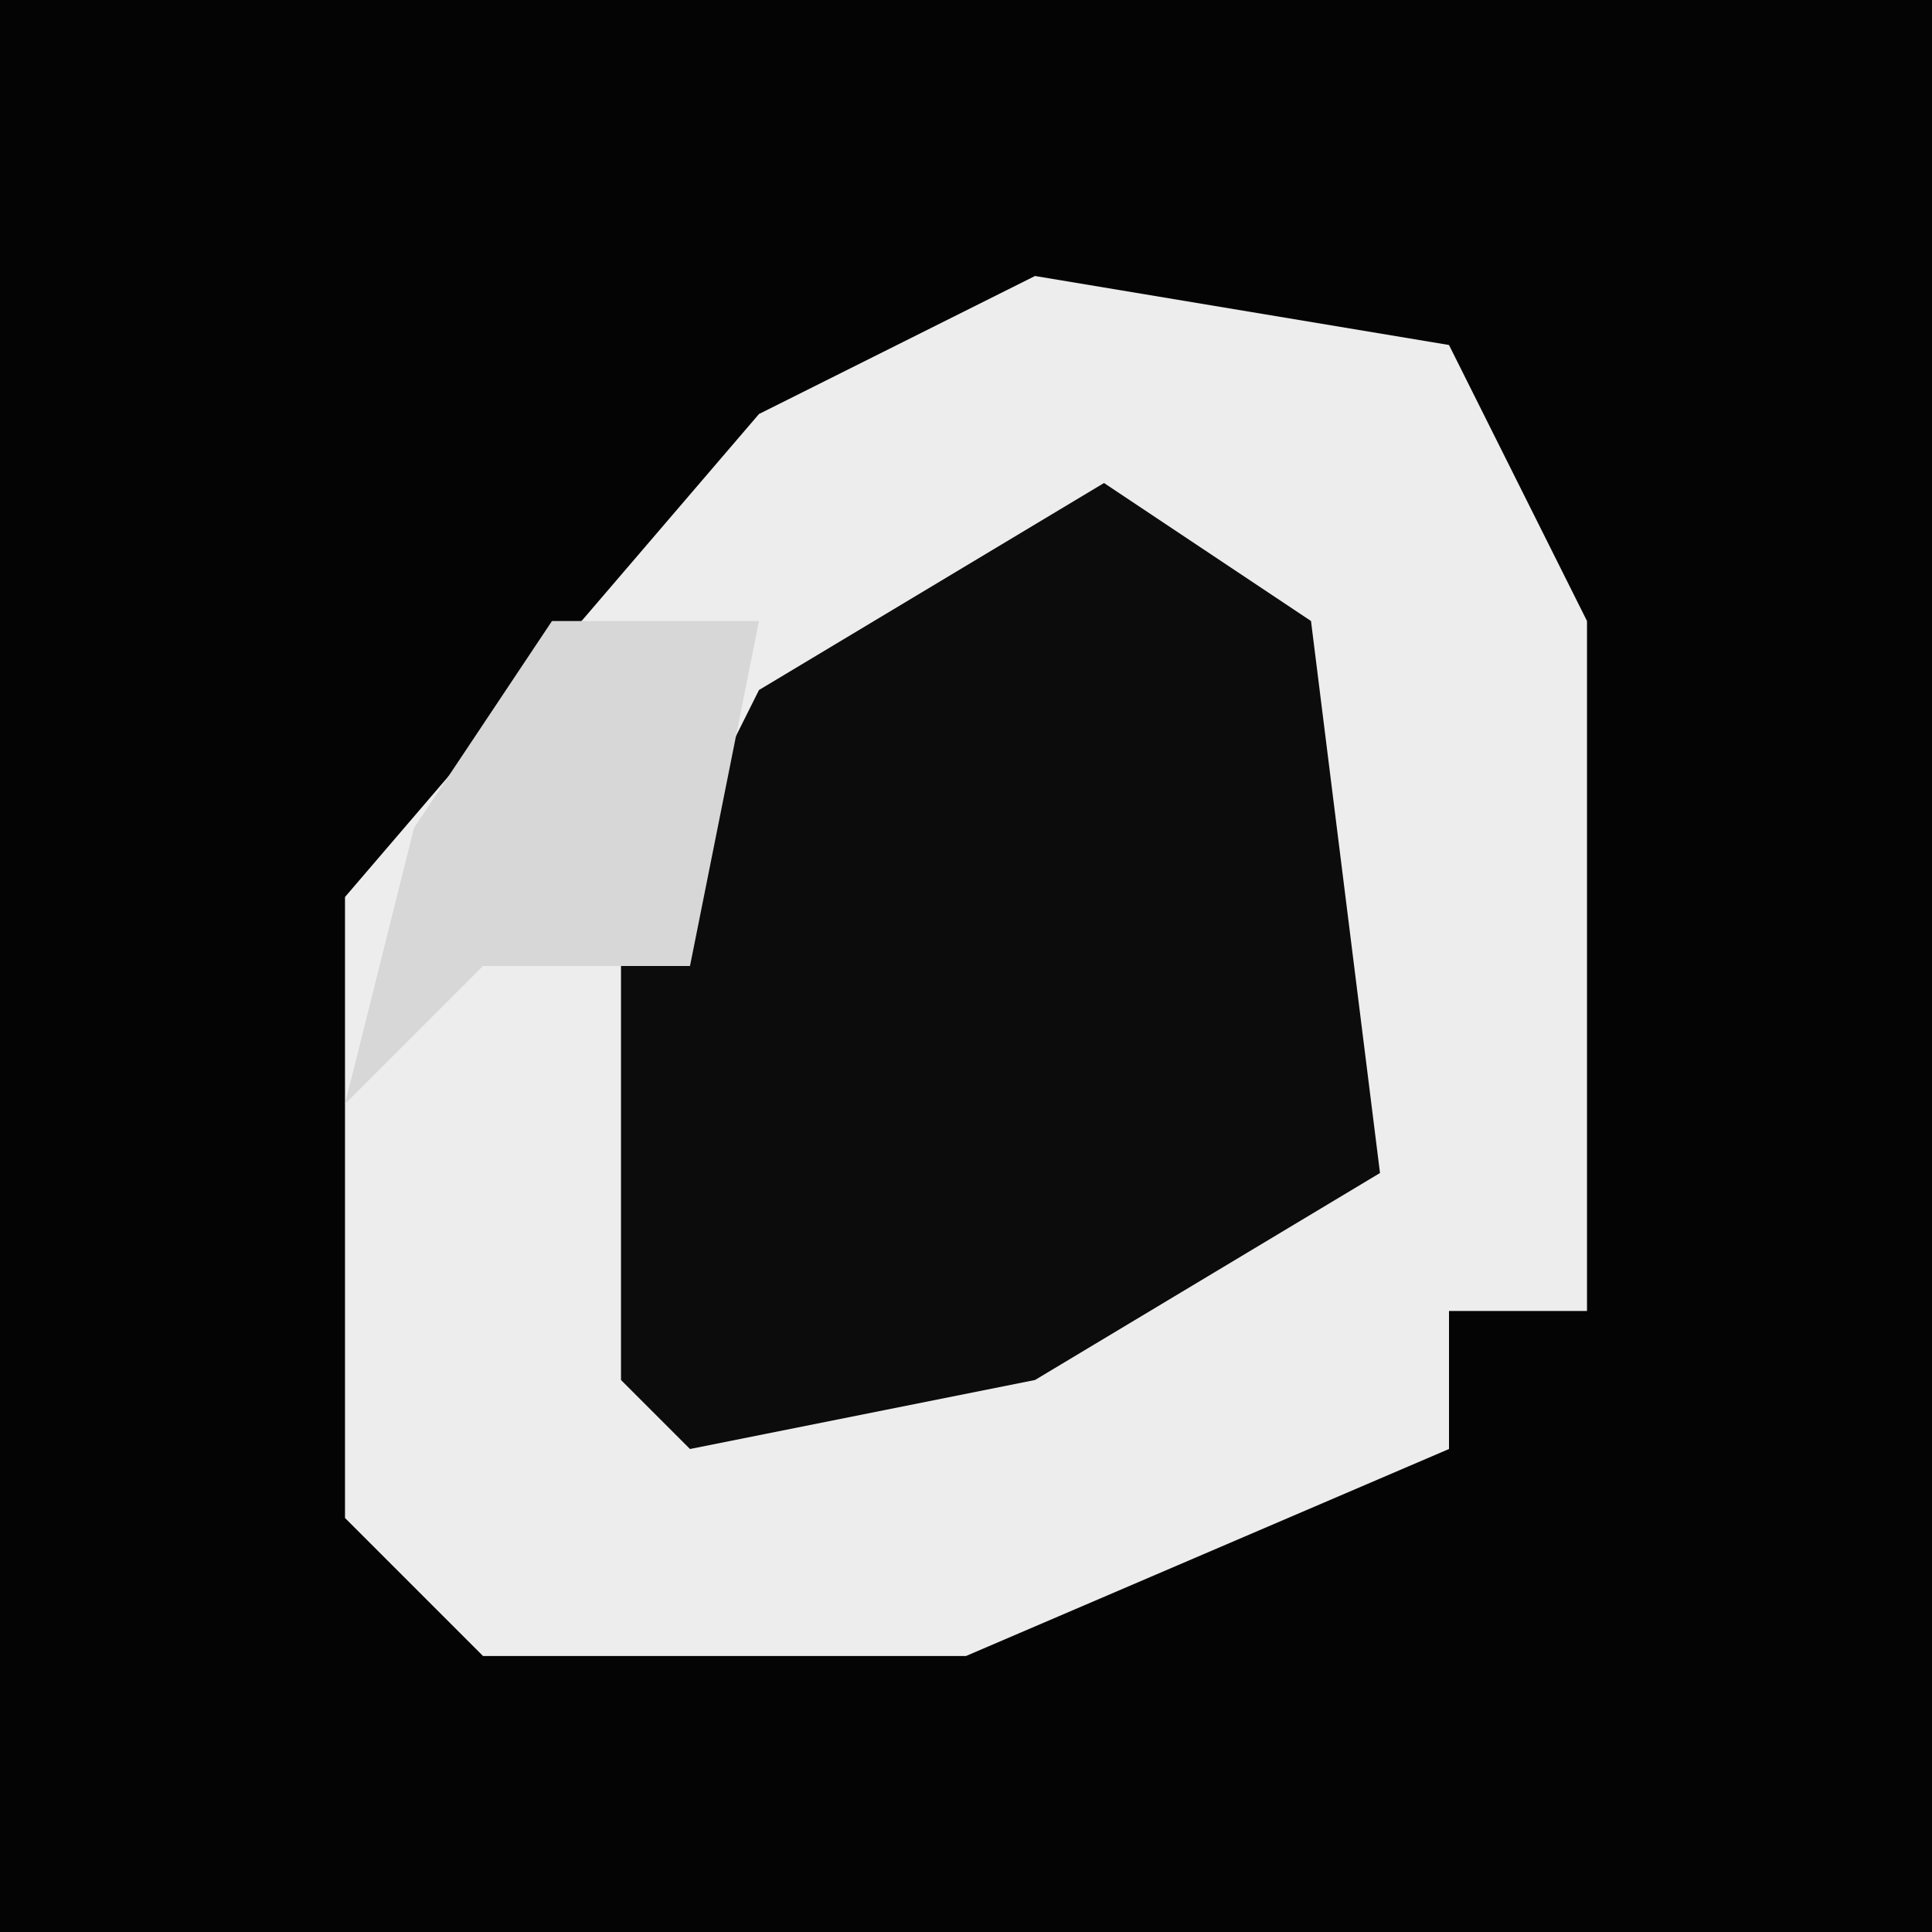 <?xml version="1.0" encoding="UTF-8"?>
<svg version="1.1" xmlns="http://www.w3.org/2000/svg" width="28" height="28">
<path d="M0,0 L28,0 L28,28 L0,28 Z " fill="#040404" transform="translate(0,0)"/>
<path d="M0,0 L6,1 L8,5 L8,15 L6,15 L6,17 L-1,20 L-8,20 L-10,18 L-10,9 L-4,2 Z " fill="#EDEDED" transform="translate(15,4)"/>
<path d="M0,0 L3,2 L4,10 L-1,13 L-6,14 L-7,13 L-7,7 L-5,3 Z " fill="#0C0C0C" transform="translate(16,7)"/>
<path d="M0,0 L3,0 L2,5 L-1,5 L-3,7 L-2,3 Z " fill="#D7D7D7" transform="translate(8,9)"/>
</svg>
